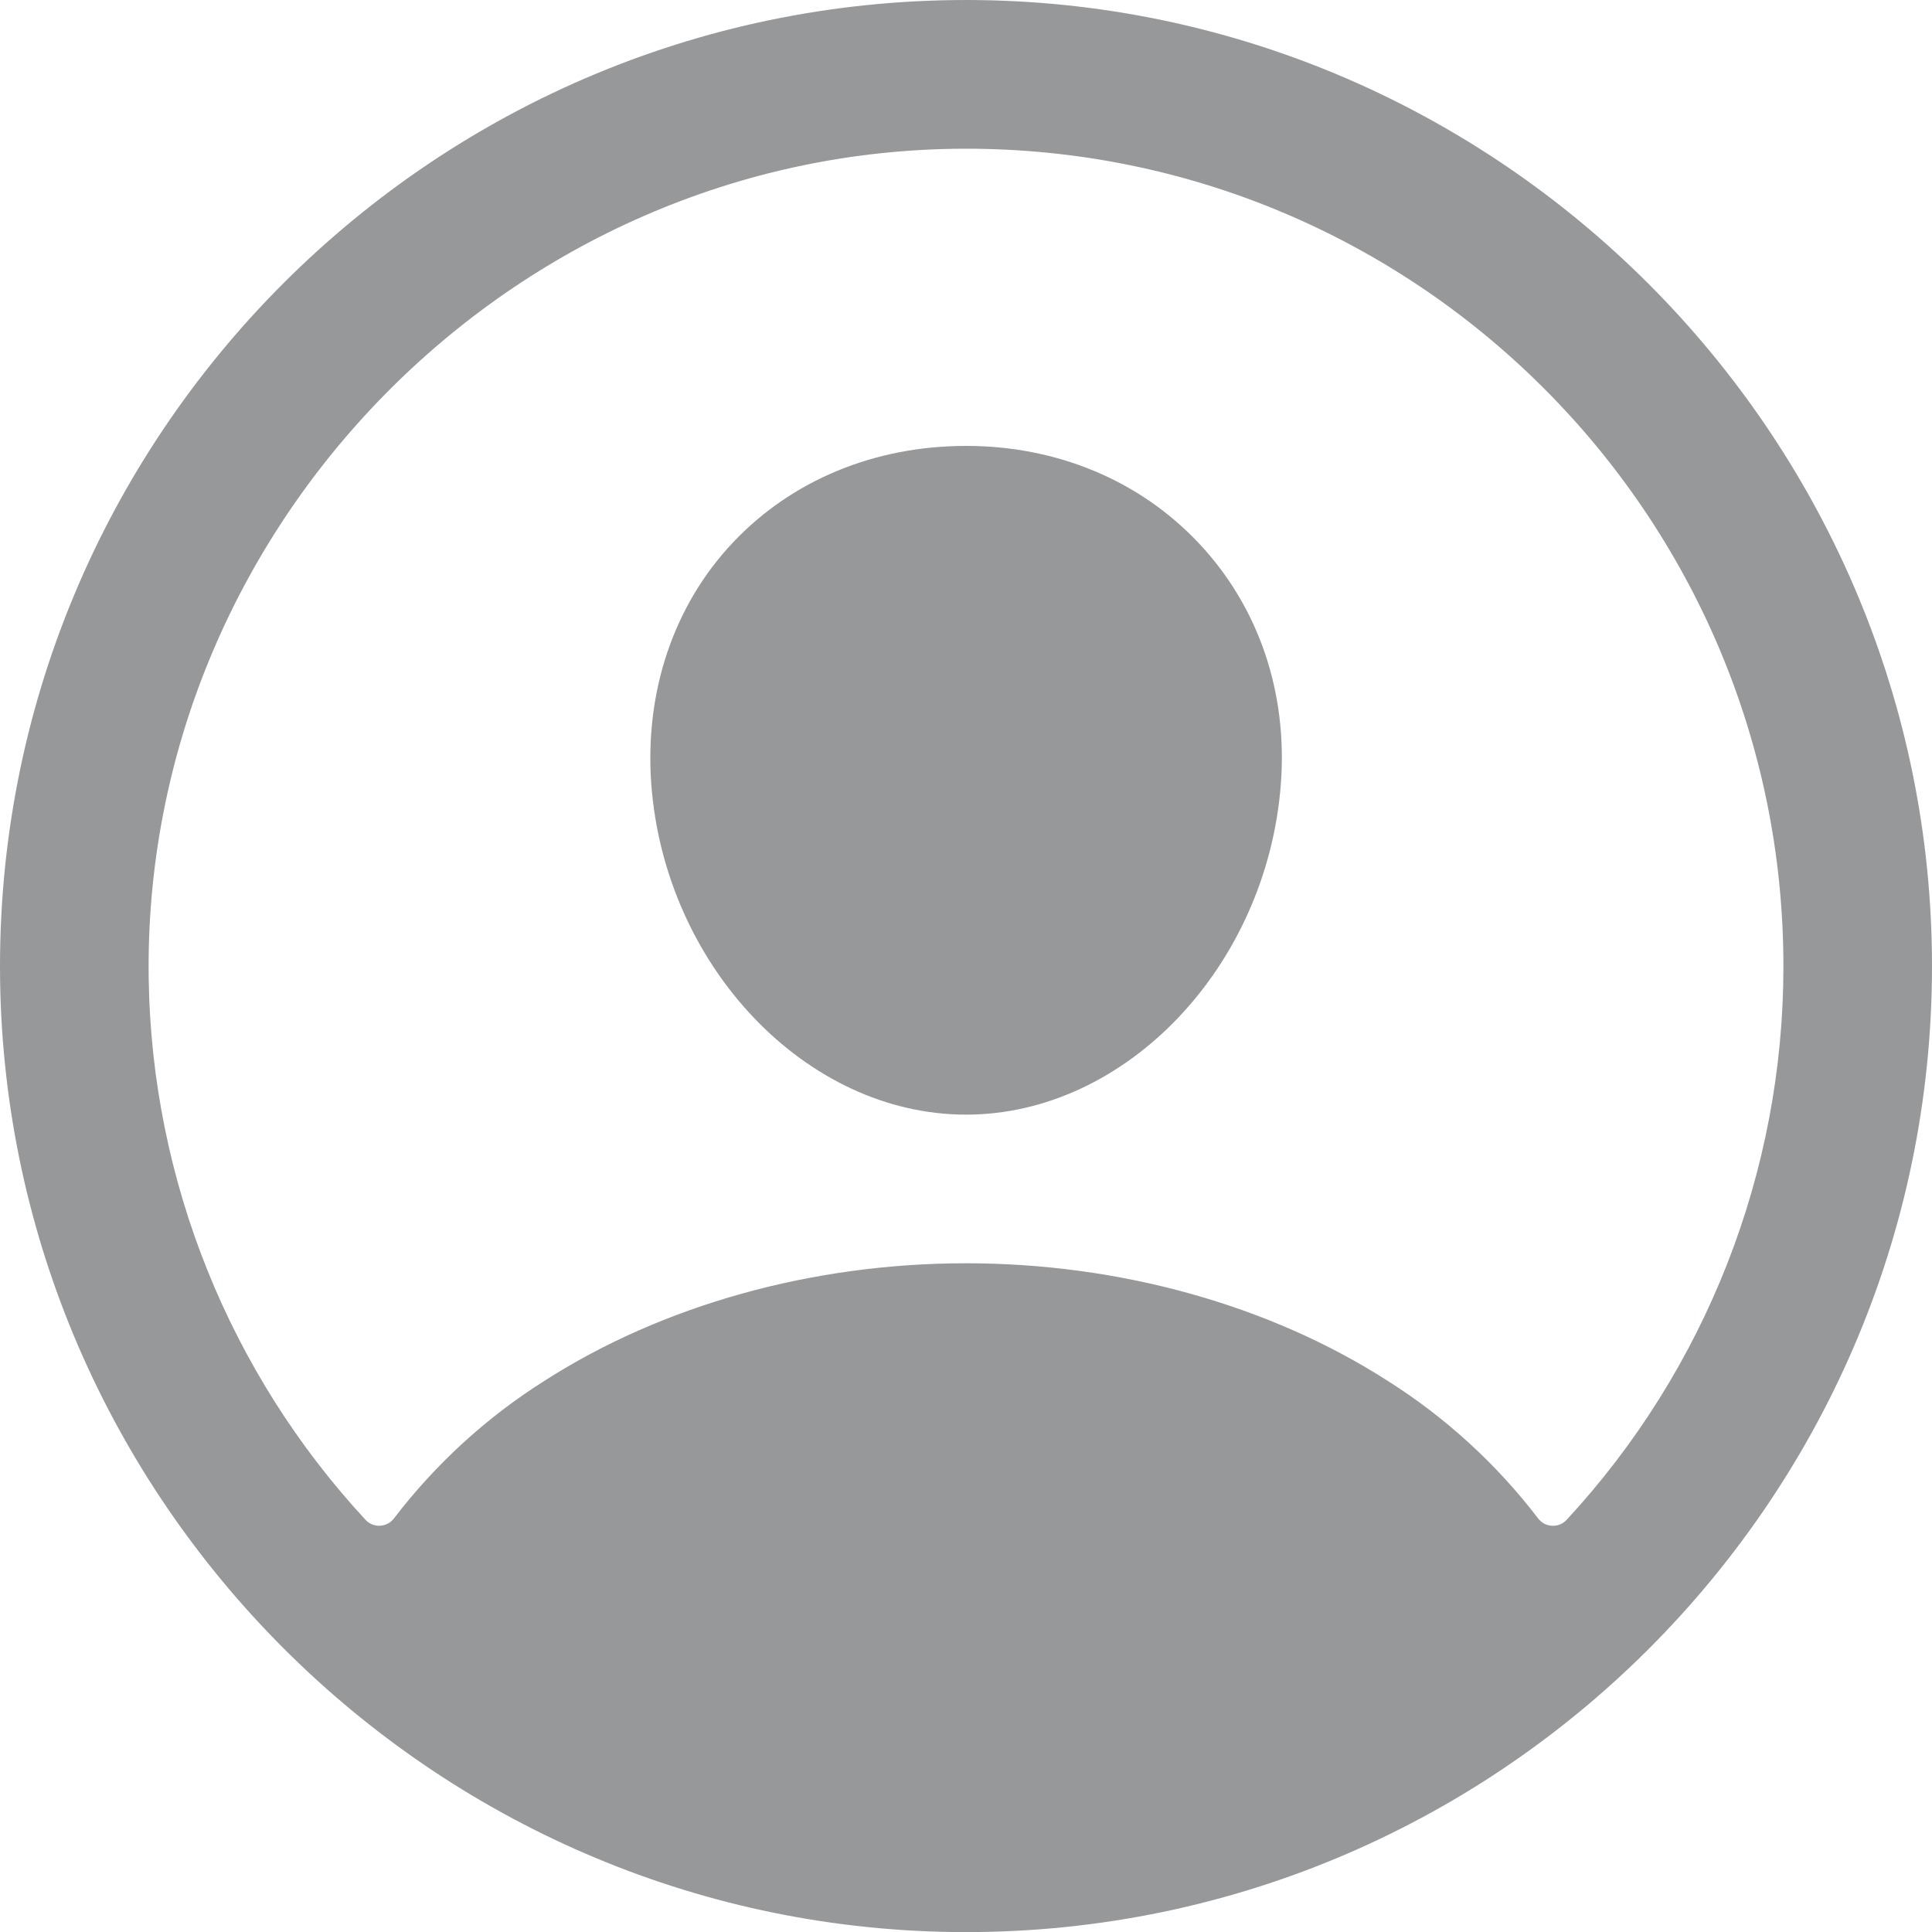 <?xml version="1.0" encoding="UTF-8"?>
<!DOCTYPE svg PUBLIC "-//W3C//DTD SVG 1.1//EN" "http://www.w3.org/Graphics/SVG/1.1/DTD/svg11.dtd">
<!-- Creator: CorelDRAW 2020 (64 Bit) -->
<svg xmlns="http://www.w3.org/2000/svg" xml:space="preserve" width="110.072mm" height="110.077mm" version="1.1" style="shape-rendering:geometricPrecision; text-rendering:geometricPrecision; image-rendering:optimizeQuality; fill-rule:evenodd; clip-rule:evenodd"
viewBox="0 0 1198.97 1199.03"
 xmlns:xlink="http://www.w3.org/1999/xlink"
 xmlns:xodm="http://www.corel.com/coreldraw/odm/2003">
 <defs>
  <style type="text/css">
   <![CDATA[
    .fil0 {fill:#96989A;fill-rule:nonzero}
   ]]>
  </style>
 </defs>
 <g id="Camada_x0020_1">
  <g id="person-circle-outline.svg">
   <path class="fil0" d="M607.87 0.06c-337.14,-4.55 -612.37,270.68 -607.82,607.82 4.5,323.33 267.77,586.61 591.1,591.1 337.2,4.61 612.37,-270.62 607.76,-607.76 -4.44,-323.39 -267.71,-586.66 -591.04,-591.16zm364.34 943.14c-2.18,2.36 -5.25,3.7 -8.46,3.7 -3.63,0 -7.06,-1.71 -9.23,-4.62 -25.75,-33.67 -57.4,-62.61 -93.21,-85.26 -73.4,-47.11 -166.37,-73.05 -261.79,-73.05 -95.42,0 -188.4,25.94 -261.77,73.03 -35.83,22.61 -67.48,51.59 -93.23,85.25 -2.18,2.91 -5.6,4.62 -9.23,4.62 -3.21,0 -6.28,-1.34 -8.46,-3.7 -84.51,-91.26 -132.51,-210.62 -134.54,-334.98 -4.69,-280.47 225.44,-515.21 506,-515.9 280.56,-0.69 508.47,227.13 508.47,507.23 0,0.14 0,0.26 0,0.38 0,127.26 -48.12,249.95 -134.54,343.29l0.01 0.01z"/>
   <path class="fil0" d="M599.52 276.73c-56.83,0 -108.22,21.3 -144.73,60 -36.52,38.7 -54.76,92.22 -50.64,149.66 8.36,113.12 96,205.34 195.37,205.34 99.37,0 186.84,-92.22 195.37,-205.31 4.27,-56.89 -13.83,-109.92 -50.95,-149.35 -36.66,-38.91 -87.96,-60.35 -144.42,-60.35z"/>
  </g>
 </g>
</svg>
